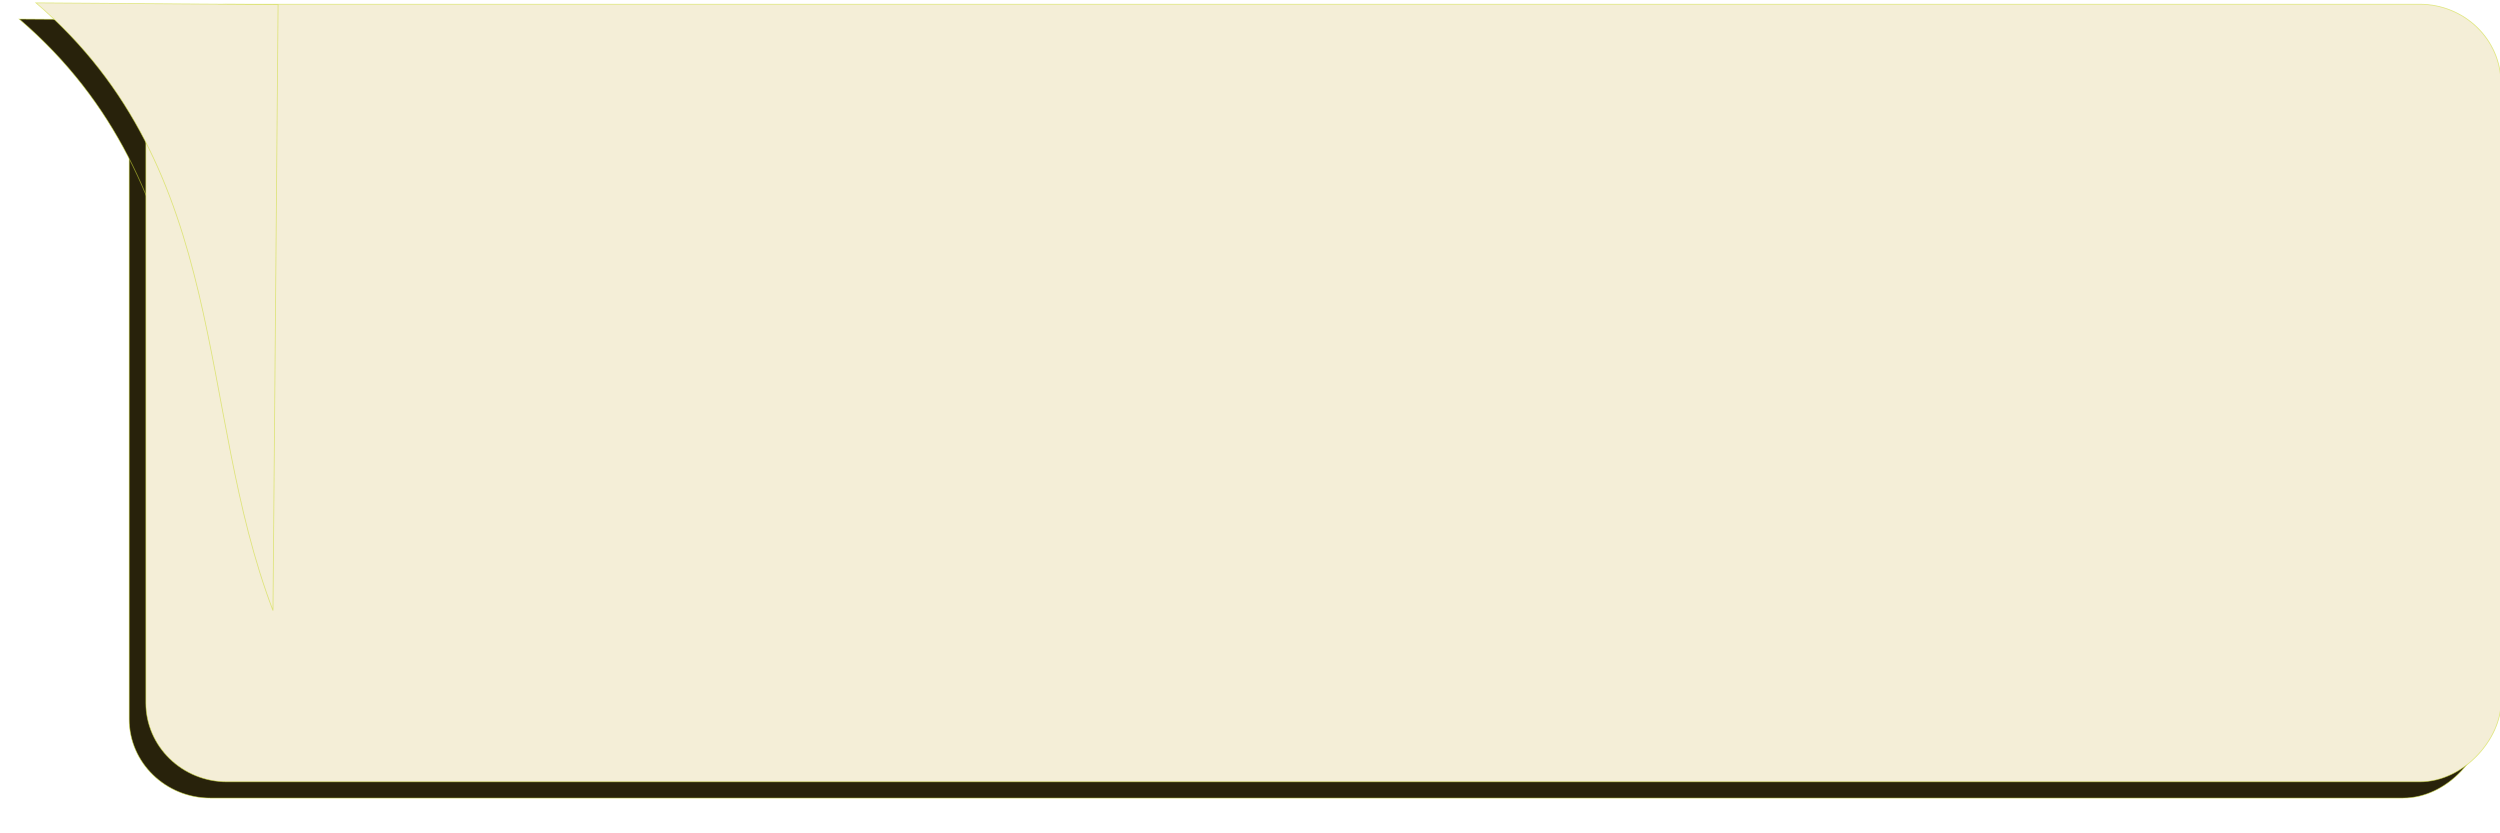 <?xml version="1.0" encoding="UTF-8" standalone="no"?>
<!-- Created with Inkscape (http://www.inkscape.org/) -->

<svg
   xmlns:dc="http://purl.org/dc/elements/1.1/"
   xmlns:cc="http://creativecommons.org/ns#"
   xmlns:rdf="http://www.w3.org/1999/02/22-rdf-syntax-ns#"
   xmlns:svg="http://www.w3.org/2000/svg"
   xmlns="http://www.w3.org/2000/svg"
   xmlns:sodipodi="http://sodipodi.sourceforge.net/DTD/sodipodi-0.dtd"
   xmlns:inkscape="http://www.inkscape.org/namespaces/inkscape"
   width="300"
   height="100"
   viewBox="0 0 79.375 26.458"
   version="1.1"
   id="svg7463"
   sodipodi:docname="comment-chat-left.svg"
   inkscape:version="0.92.4 (5da689c313, 2019-01-14)"
   preserveAspectRatio="none">
  <defs
     id="defs7457">
    <filter
       inkscape:collect="always"
       style="color-interpolation-filters:sRGB"
       id="filter8074"
       x="-0.016"
       width="1.032"
       y="-0.049"
       height="1.098">
      <feGaussianBlur
         inkscape:collect="always"
         stdDeviation="0.519"
         id="feGaussianBlur8076" />
    </filter>
  </defs>
  <sodipodi:namedview
     id="base"
     pagecolor="#ffffff"
     bordercolor="#666666"
     borderopacity="1.0"
     inkscape:pageopacity="0.0"
     inkscape:pageshadow="2"
     inkscape:zoom="2.8"
     inkscape:cx="175.29959"
     inkscape:cy="72.675737"
     inkscape:document-units="px"
     inkscape:current-layer="layer1"
     showgrid="false"
     units="px"
     inkscape:window-width="2100"
     inkscape:window-height="1234"
     inkscape:window-x="2391"
     inkscape:window-y="-9"
     inkscape:window-maximized="1" />
  <g
     inkscape:label="Layer 1"
     inkscape:groupmode="layer"
     id="layer1"
     transform="translate(0,-270.542)">
    <g
       id="g8021"
       style="fill:#28220b;stroke-width:0.026;stroke-miterlimit:3.4;stroke-dasharray:none;filter:url(#filter8074)"
       transform="matrix(-1,0,0,0.972,79.488,7.527)">
      <rect
         ry="2.58"
         y="271.26"
         x="0.612"
         height="25.399"
         width="74.774"
         id="rect8008"
         style="opacity:1;fill:#28220b;fill-opacity:1;stroke:#cddc39;stroke-width:0.026;stroke-linecap:round;stroke-miterlimit:3.4;stroke-dasharray:none;stroke-opacity:0.588;paint-order:stroke fill markers" />
      <path
         sodipodi:nodetypes="ccccc"
         inkscape:connector-curvature="0"
         id="rect8010"
         d="m 71.35,291.063 -0.162,-19.791 7.688,-0.058 v 0 c -6.217,5.488 -5.064,13.219 -7.526,19.85 z"
         style="opacity:1;fill:#28220b;fill-opacity:1;stroke:#cddc39;stroke-width:0.026;stroke-linecap:round;stroke-miterlimit:3.4;stroke-dasharray:none;stroke-opacity:0.588;paint-order:stroke fill markers" />
    </g>
    <g
       id="g8021-3"
       style="fill:#f4eed7;stroke-width:0.026;stroke-miterlimit:3.4;stroke-dasharray:none"
       transform="matrix(-1,0,0,0.972,80.017,7.012)">
      <rect
         ry="2.58"
         y="271.26"
         x="0.612"
         height="25.399"
         width="74.774"
         id="rect8008-1"
         style="opacity:1;fill:#f4eed7;fill-opacity:1;stroke:#cddc39;stroke-width:0.026;stroke-linecap:round;stroke-miterlimit:3.4;stroke-dasharray:none;stroke-opacity:0.588;paint-order:stroke fill markers" />
      <path
         sodipodi:nodetypes="ccccc"
         inkscape:connector-curvature="0"
         id="rect8010-2"
         d="m 71.35,291.063 -0.162,-19.791 7.688,-0.058 v 0 c -6.217,5.488 -5.064,13.219 -7.526,19.85 z"
         style="opacity:1;fill:#f4eed7;fill-opacity:1;stroke:#cddc39;stroke-width:0.026;stroke-linecap:round;stroke-miterlimit:3.4;stroke-dasharray:none;stroke-opacity:0.588;paint-order:stroke fill markers" />
    </g>
  </g>
</svg>
